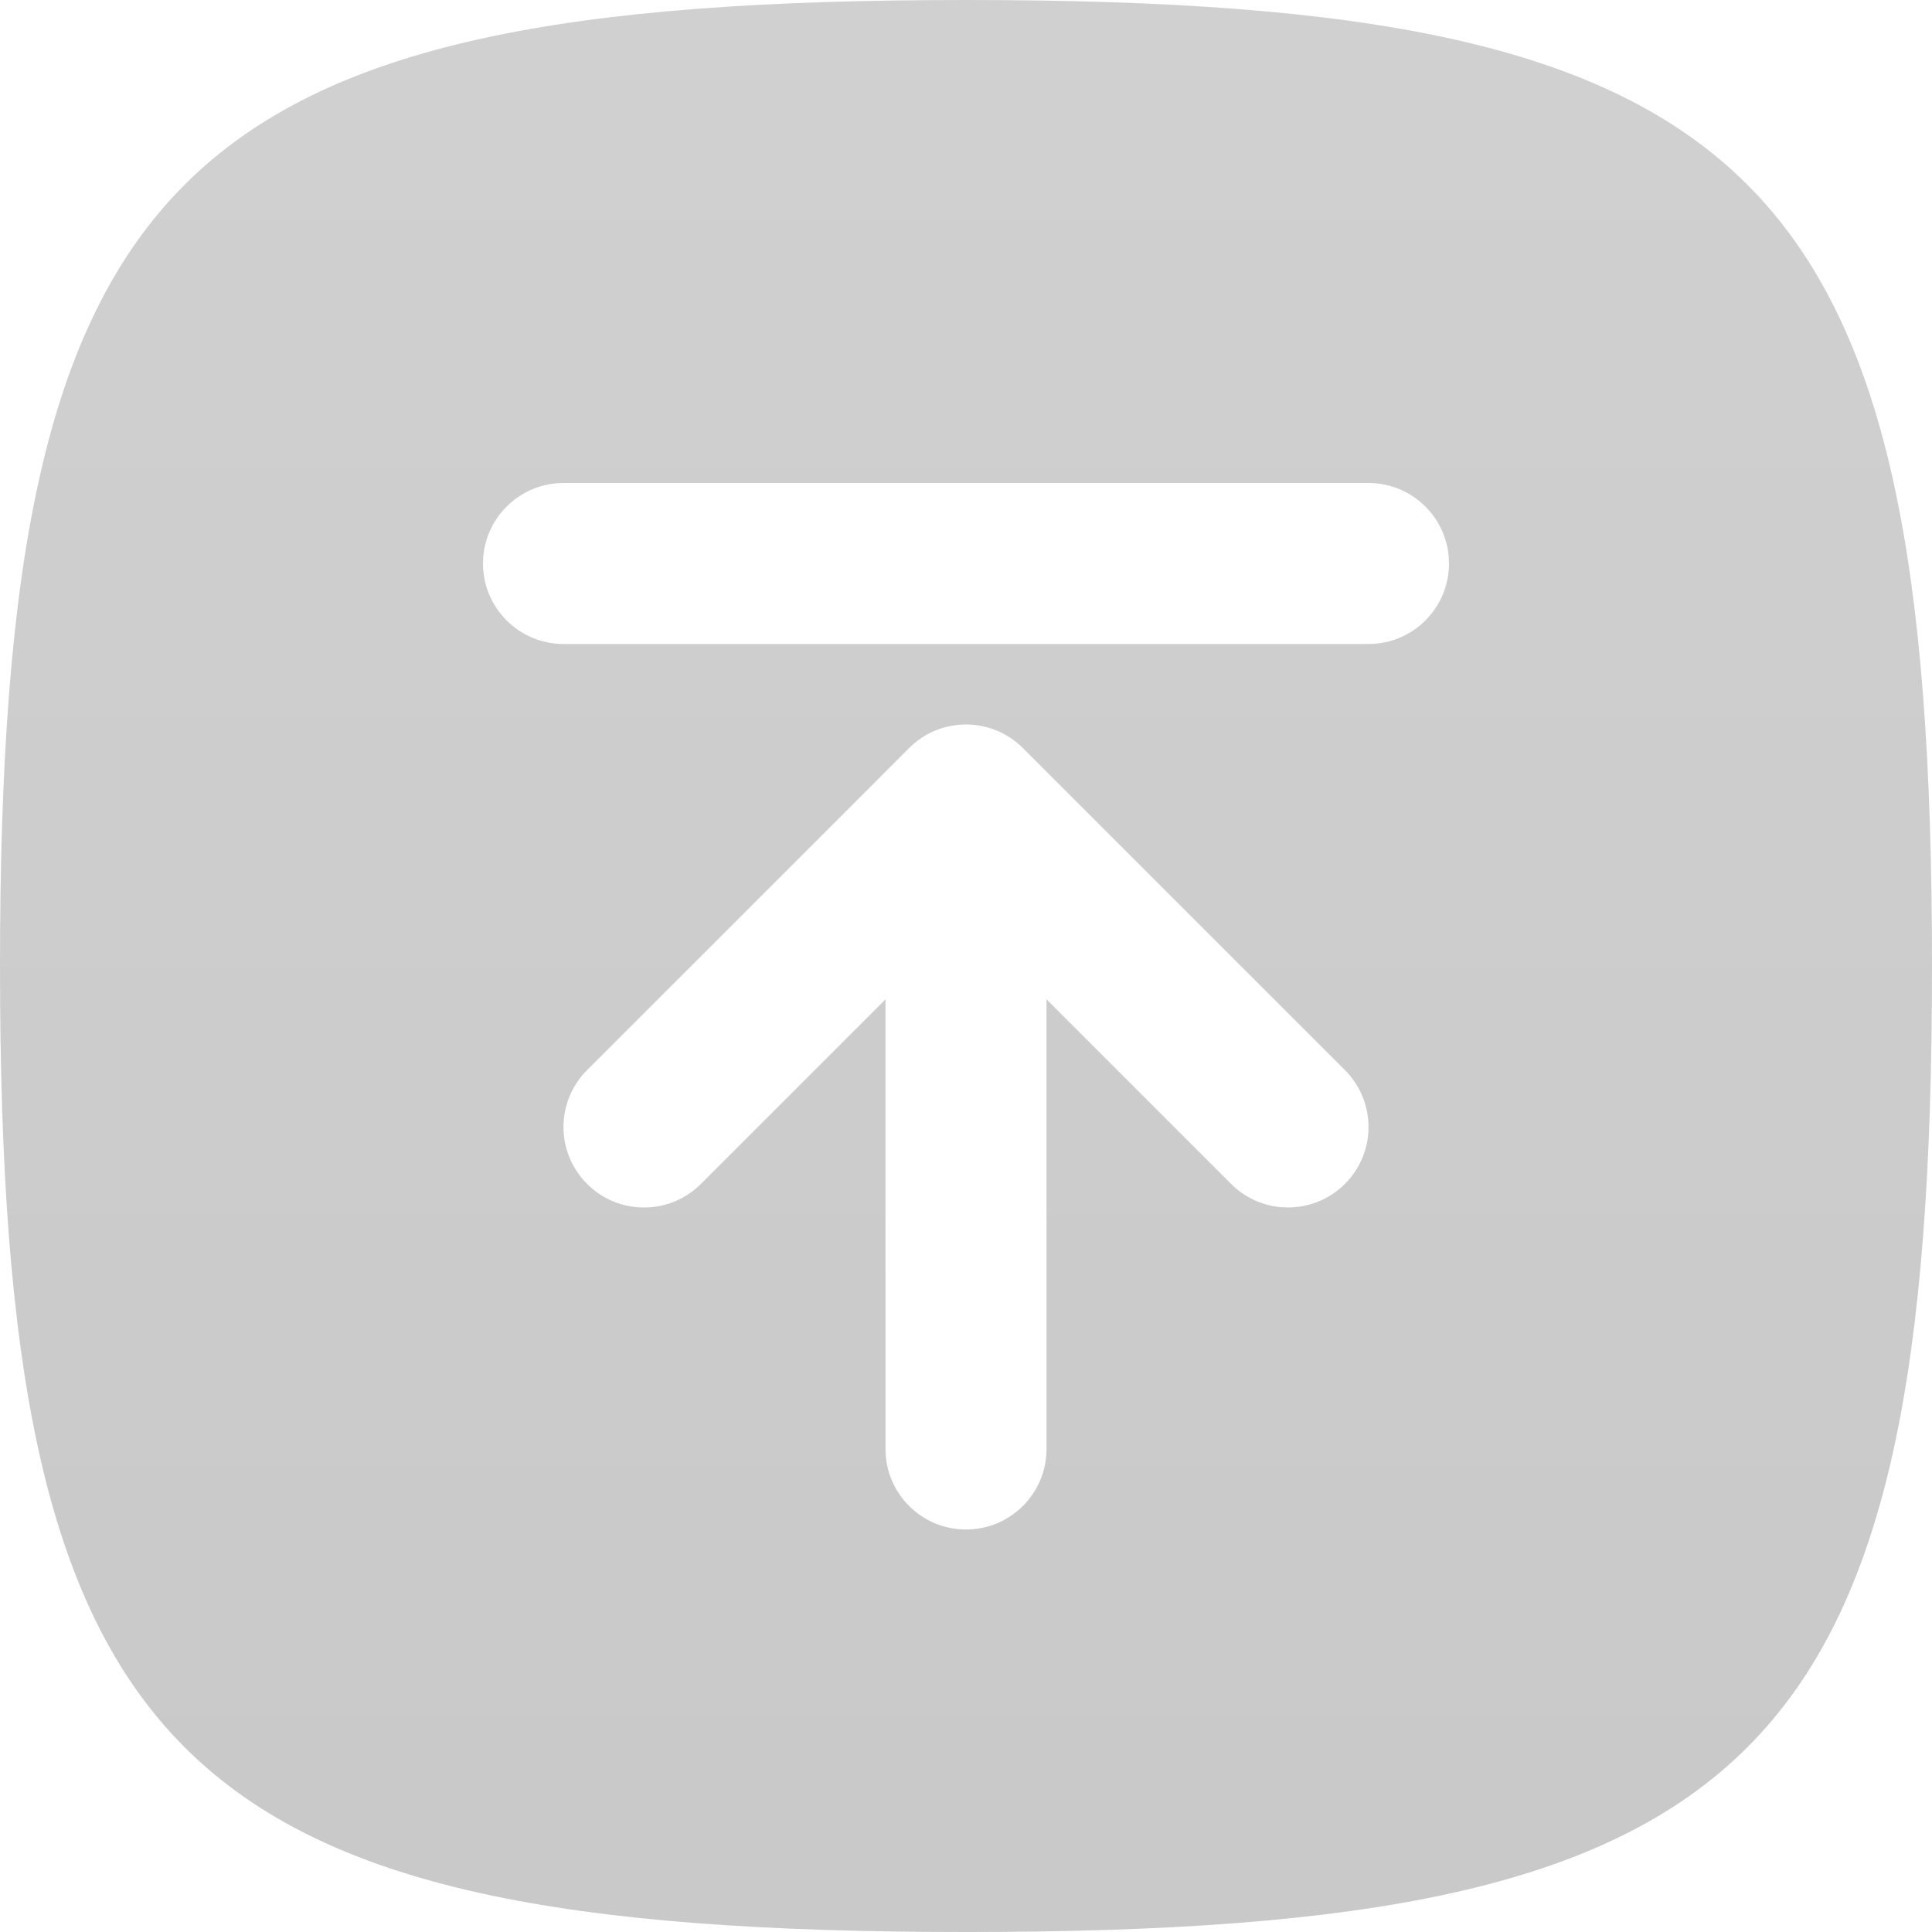 <svg width="64" height="64" viewBox="0 0 64 64" fill="none" xmlns="http://www.w3.org/2000/svg">
<g opacity="0.25" filter="url(#filter0_b_345_4547)">
<path d="M0 32C0 5.648 5.648 0 32 0C58.352 0 64 5.648 64 32C64 58.352 58.352 64 32 64C5.648 64 0 58.352 0 32Z" fill="url(#paint0_linear_345_4547)"/>
<path d="M42.667 40C41.984 40 41.301 39.739 40.781 39.219L32 30.437L23.219 39.219C22.176 40.261 20.491 40.261 19.448 39.219C18.405 38.176 18.405 36.491 19.448 35.448L30.115 24.781C31.157 23.739 32.843 23.739 33.885 24.781L44.552 35.448C45.595 36.491 45.595 38.176 44.552 39.219C44.032 39.739 43.349 40 42.667 40ZM45.333 21.333H18.667C17.195 21.333 16 20.139 16 18.667C16 17.195 17.195 16 18.667 16H45.333C46.808 16 48 17.195 48 18.667C48 20.139 46.808 21.333 45.333 21.333ZM32 50.667C30.528 50.667 29.333 49.475 29.333 48V26.667C29.333 25.195 30.528 24 32 24C33.472 24 34.667 25.195 34.667 26.667V48C34.667 49.475 33.472 50.667 32 50.667Z" fill="white"/>
</g>
<defs>
<filter id="filter0_b_345_4547" x="-10" y="-10" width="84" height="84" filterUnits="userSpaceOnUse" color-interpolation-filters="sRGB">
<feFlood flood-opacity="0" result="BackgroundImageFix"/>
<feGaussianBlur in="BackgroundImageFix" stdDeviation="5"/>
<feComposite in2="SourceAlpha" operator="in" result="effect1_backgroundBlur_345_4547"/>
<feBlend mode="normal" in="SourceGraphic" in2="effect1_backgroundBlur_345_4547" result="shape"/>
</filter>
<linearGradient id="paint0_linear_345_4547" x1="0" y1="0" x2="0" y2="64" gradientUnits="userSpaceOnUse">
<stop stop-color="#454545"/>
<stop offset="1" stop-color="#262626"/>
</linearGradient>
</defs>
</svg>
